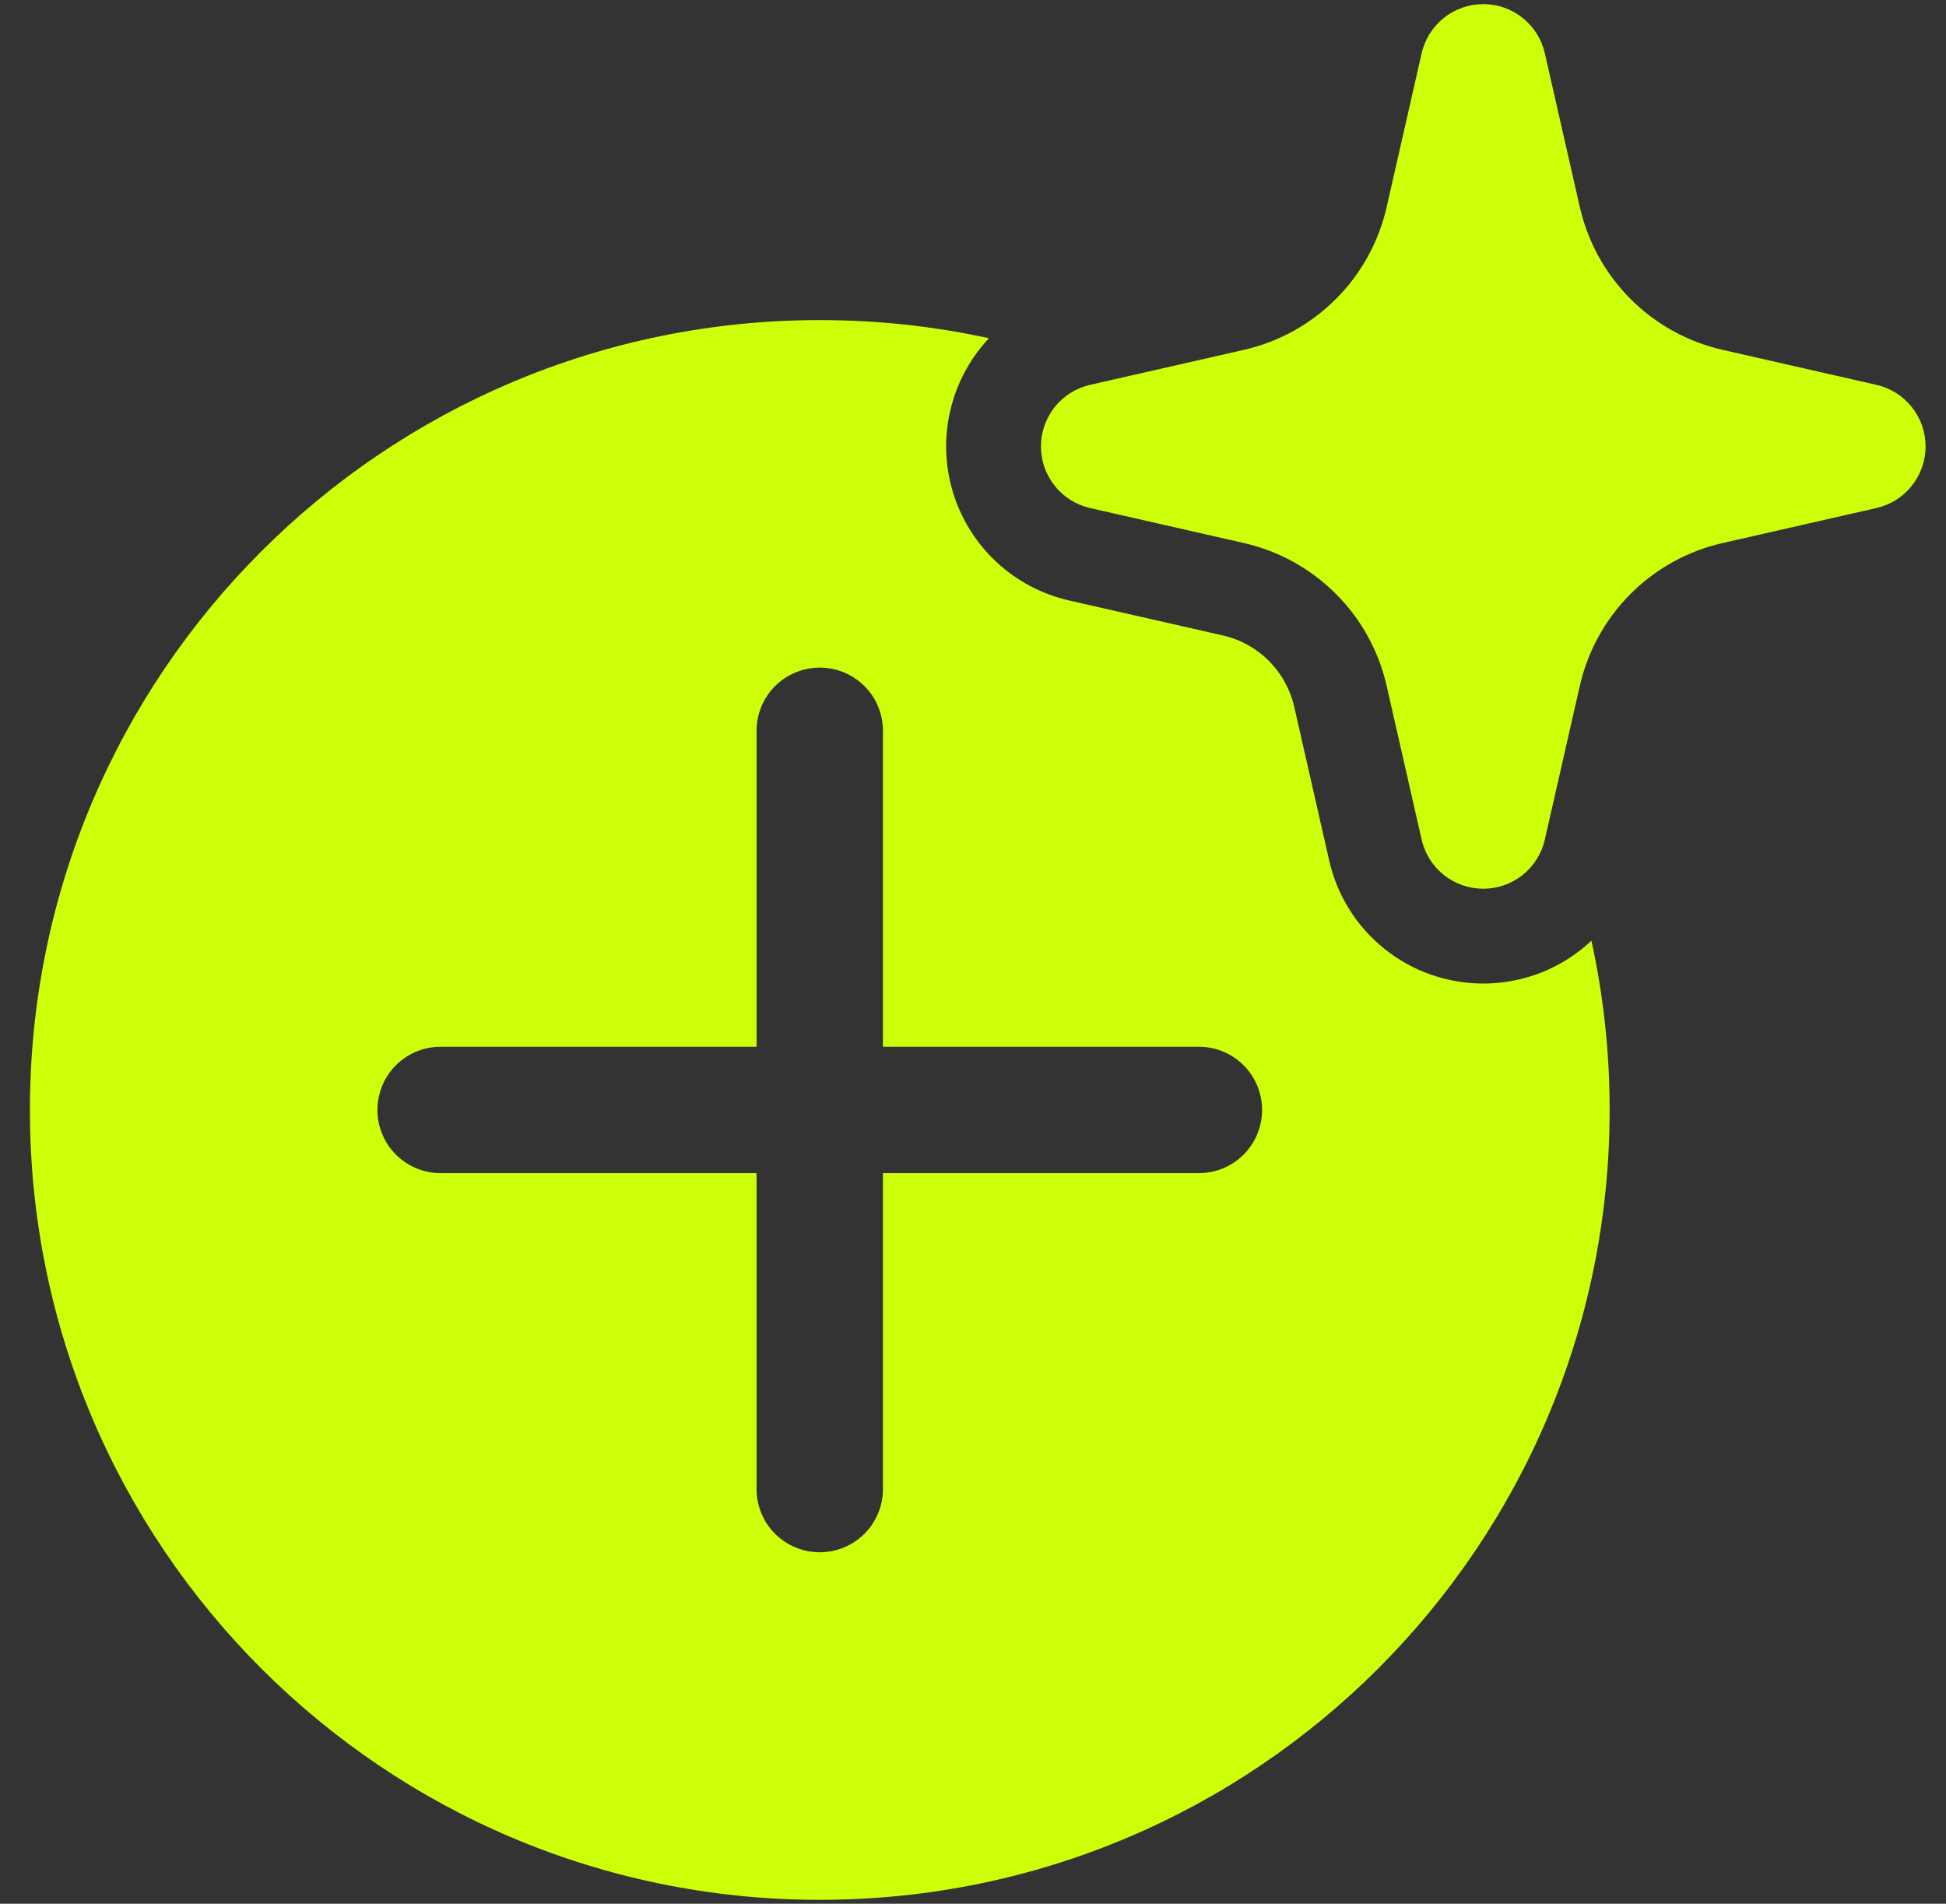 <svg width="46" height="45" viewBox="0 0 46 45" fill="none" xmlns="http://www.w3.org/2000/svg">
<rect x="0" y="0" width="46" height="45" fill="#333333" stroke="none"/>
<g id="Group">
<g id="Group_2">
<path id="Vector" d="M35.061 0.097C35.4 0.097 35.728 0.212 35.993 0.424C36.258 0.635 36.443 0.93 36.517 1.26L37.344 4.894C37.532 5.718 37.948 6.472 38.545 7.069C39.142 7.666 39.896 8.083 40.72 8.27L44.355 9.097C44.685 9.172 44.98 9.357 45.191 9.621C45.402 9.886 45.517 10.214 45.517 10.553C45.517 10.891 45.402 11.22 45.191 11.484C44.98 11.749 44.685 11.934 44.355 12.009L40.72 12.836C39.896 13.023 39.142 13.44 38.545 14.037C37.948 14.634 37.532 15.388 37.344 16.212L36.517 19.846C36.442 20.176 36.257 20.471 35.993 20.682C35.728 20.893 35.4 21.008 35.061 21.008C34.723 21.008 34.394 20.893 34.13 20.682C33.865 20.471 33.68 20.176 33.605 19.846L32.778 16.212C32.591 15.388 32.175 14.634 31.577 14.037C30.98 13.44 30.226 13.023 29.402 12.836L25.767 12.009C25.438 11.934 25.143 11.749 24.932 11.484C24.721 11.22 24.606 10.891 24.606 10.553C24.606 10.214 24.721 9.886 24.932 9.621C25.143 9.357 25.438 9.172 25.767 9.097L29.402 8.27C30.226 8.083 30.98 7.666 31.577 7.069C32.175 6.472 32.591 5.718 32.778 4.894L33.605 1.26C33.68 0.93 33.865 0.635 34.129 0.424C34.394 0.212 34.723 0.097 35.061 0.097Z" fill="#CDFF09"/>
<path id="Vector_2" fill-rule="evenodd" clip-rule="evenodd" d="M35.061 23.249C36.04 23.249 36.945 22.87 37.619 22.236C37.906 23.55 38.05 24.891 38.049 26.237C38.049 36.548 29.689 44.908 19.378 44.908C9.066 44.908 0.707 36.548 0.707 26.237C0.707 15.925 9.066 7.566 19.378 7.566C20.751 7.566 22.089 7.714 23.378 7.995C22.928 8.474 22.612 9.064 22.463 9.705C22.313 10.345 22.336 11.014 22.528 11.643C22.72 12.272 23.075 12.839 23.557 13.287C24.039 13.735 24.63 14.048 25.272 14.194L28.906 15.021C29.318 15.114 29.695 15.322 29.993 15.621C30.292 15.92 30.5 16.297 30.594 16.708L31.42 20.343C31.608 21.169 32.071 21.906 32.732 22.434C33.394 22.962 34.215 23.249 35.061 23.249ZM10.415 24.743C10.019 24.743 9.639 24.9 9.359 25.18C9.079 25.46 8.922 25.84 8.922 26.237C8.922 26.633 9.079 27.013 9.359 27.293C9.639 27.573 10.019 27.73 10.415 27.73H17.884V35.199C17.884 35.595 18.041 35.975 18.321 36.255C18.602 36.535 18.981 36.692 19.378 36.692C19.774 36.692 20.154 36.535 20.434 36.255C20.714 35.975 20.871 35.595 20.871 35.199V27.73H28.34C28.736 27.73 29.116 27.573 29.396 27.293C29.676 27.013 29.833 26.633 29.833 26.237C29.833 25.84 29.676 25.46 29.396 25.18C29.116 24.9 28.736 24.743 28.34 24.743H20.871V17.274C20.871 16.878 20.714 16.498 20.434 16.218C20.154 15.938 19.774 15.781 19.378 15.781C18.981 15.781 18.602 15.938 18.321 16.218C18.041 16.498 17.884 16.878 17.884 17.274V24.743H10.415Z" fill="#CDFF09"/>
</g>
</g>
</svg>
